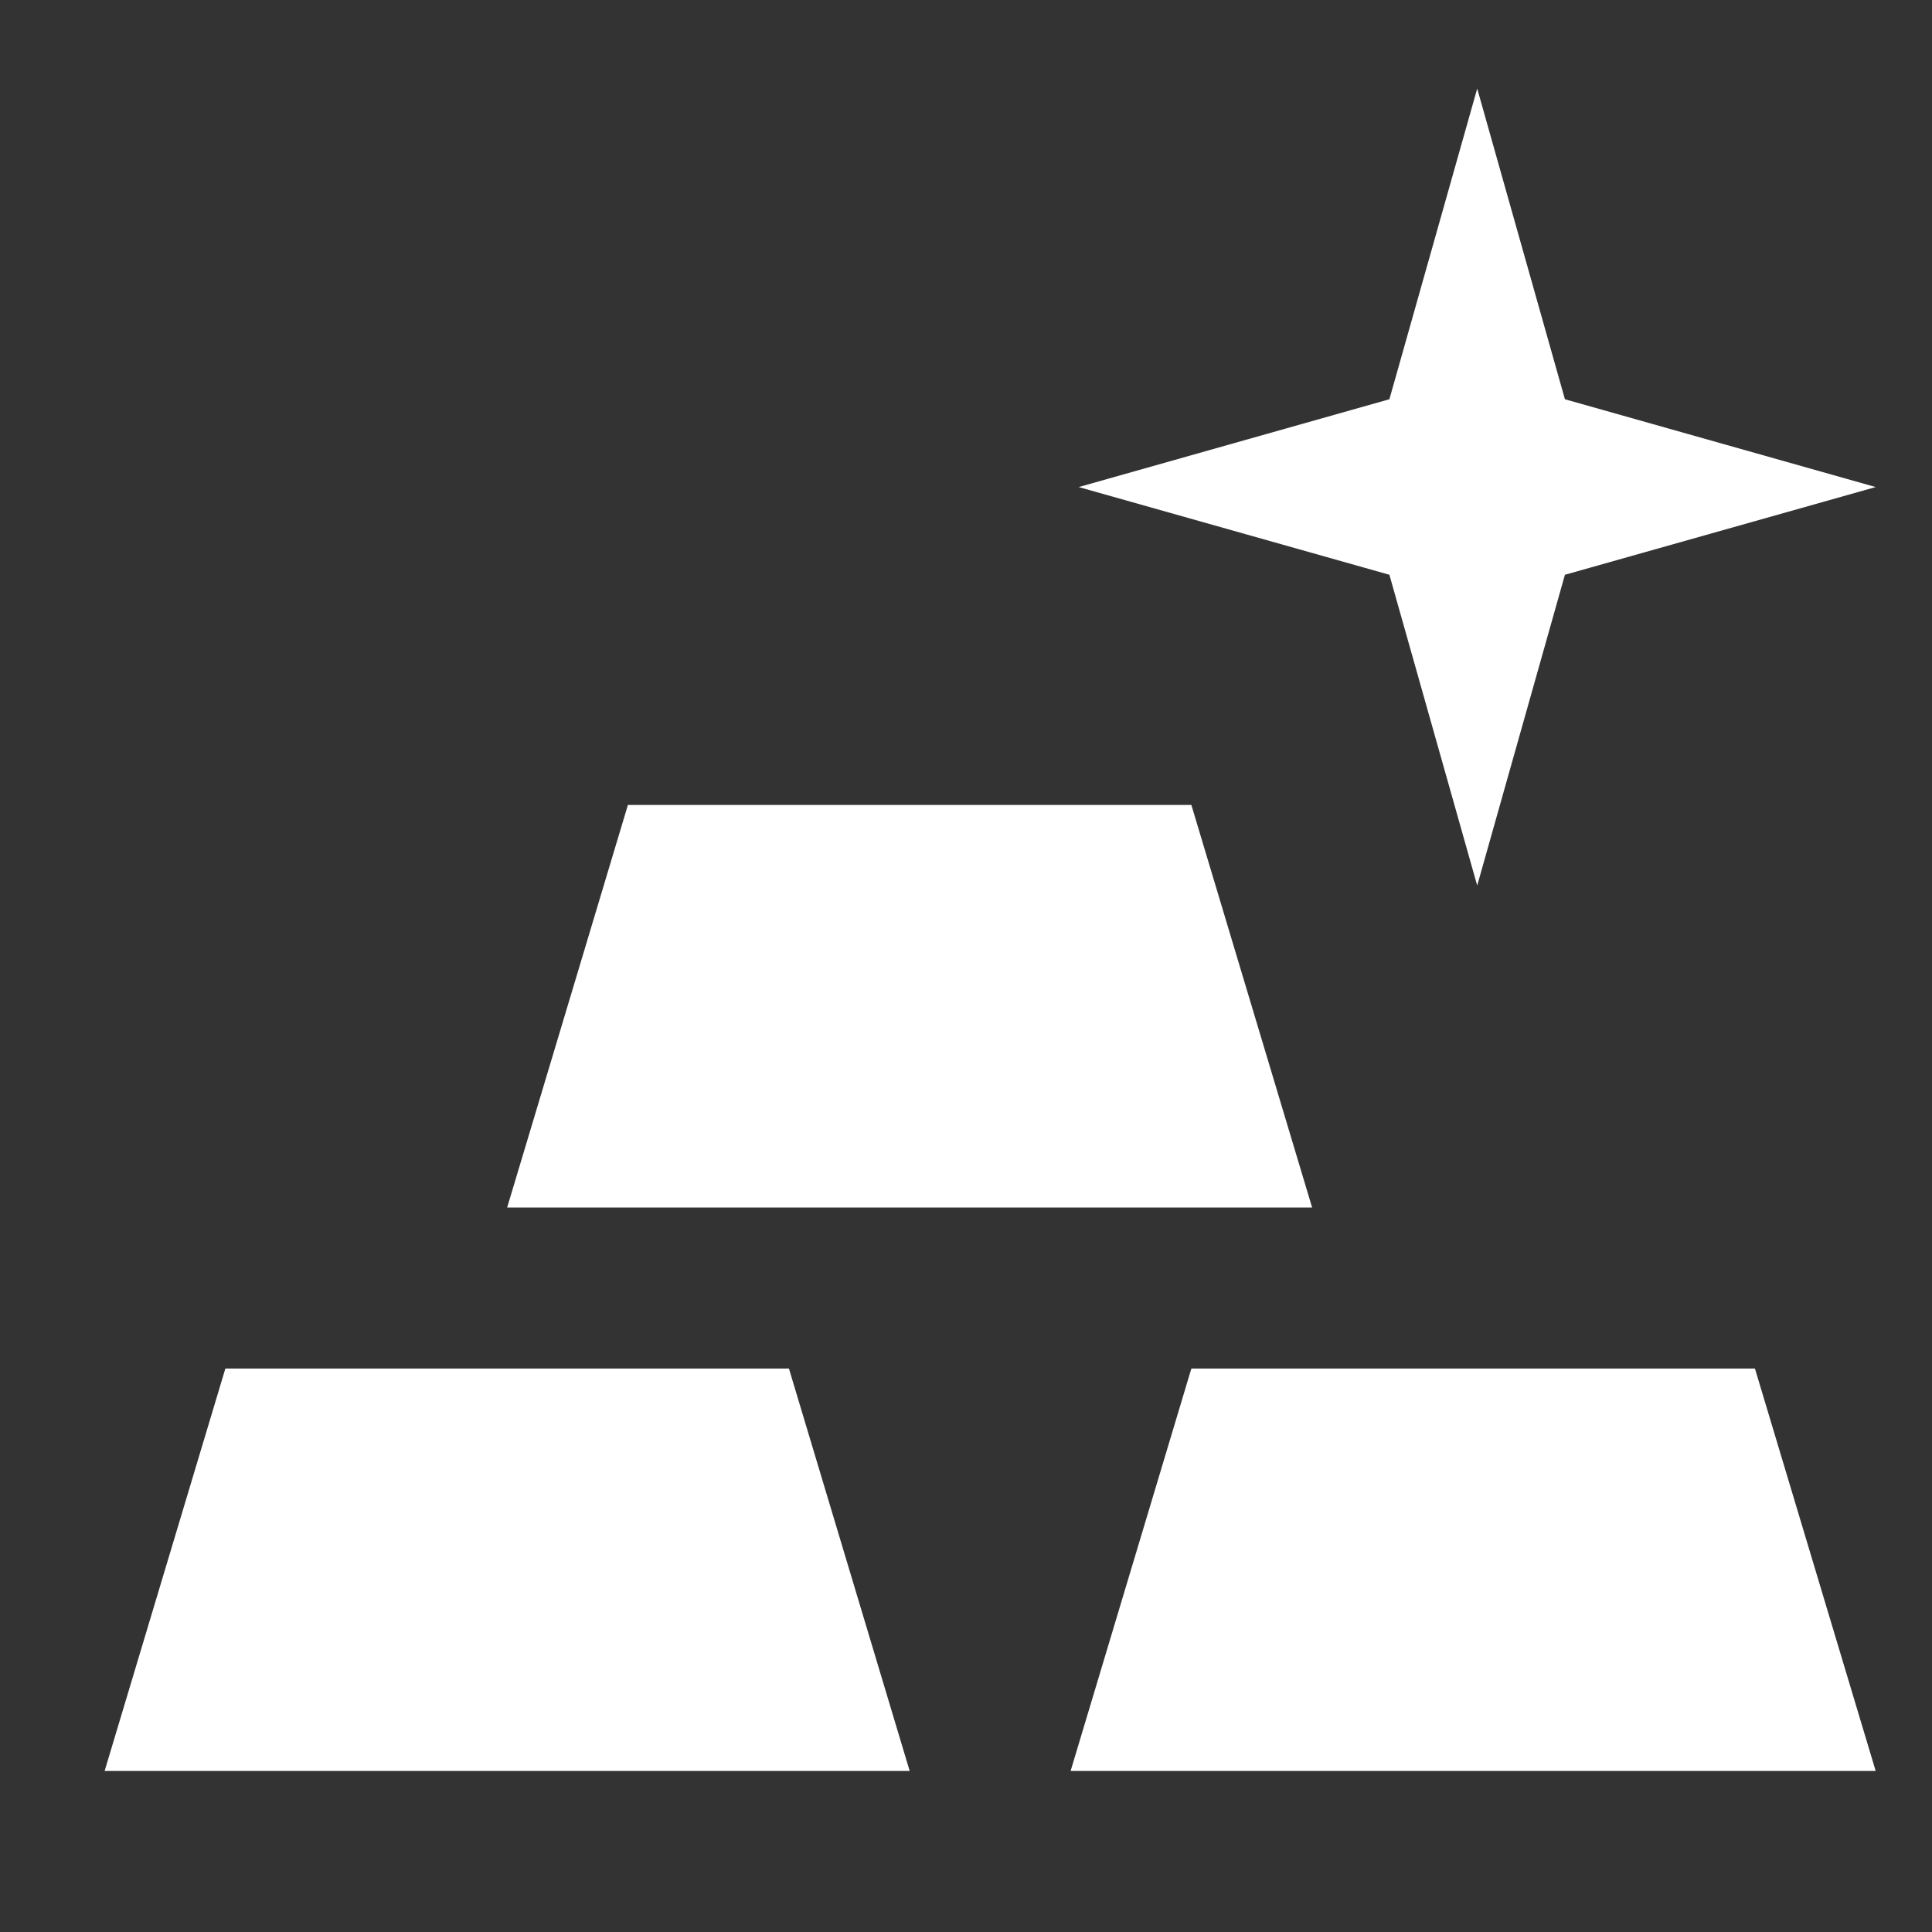 <svg width="20" height="20" viewBox="0 0 20 20" fill="none" xmlns="http://www.w3.org/2000/svg">
<rect x="0" y="0" width="20" height="20" fill="#333333" stroke="none"/>
<path d="M1.083 18.333L2.333 14.167H8.167L9.417 18.333H1.083ZM11.083 18.333L12.333 14.167H18.167L19.417 18.333H11.083ZM5.25 12.5L6.5 8.333H12.333L13.583 12.5H5.25ZM19.417 5.042L16.2 5.95L15.292 9.167L14.383 5.95L11.167 5.042L14.383 4.133L15.292 0.917L16.2 4.133L19.417 5.042Z" fill="white"/>
</svg>
